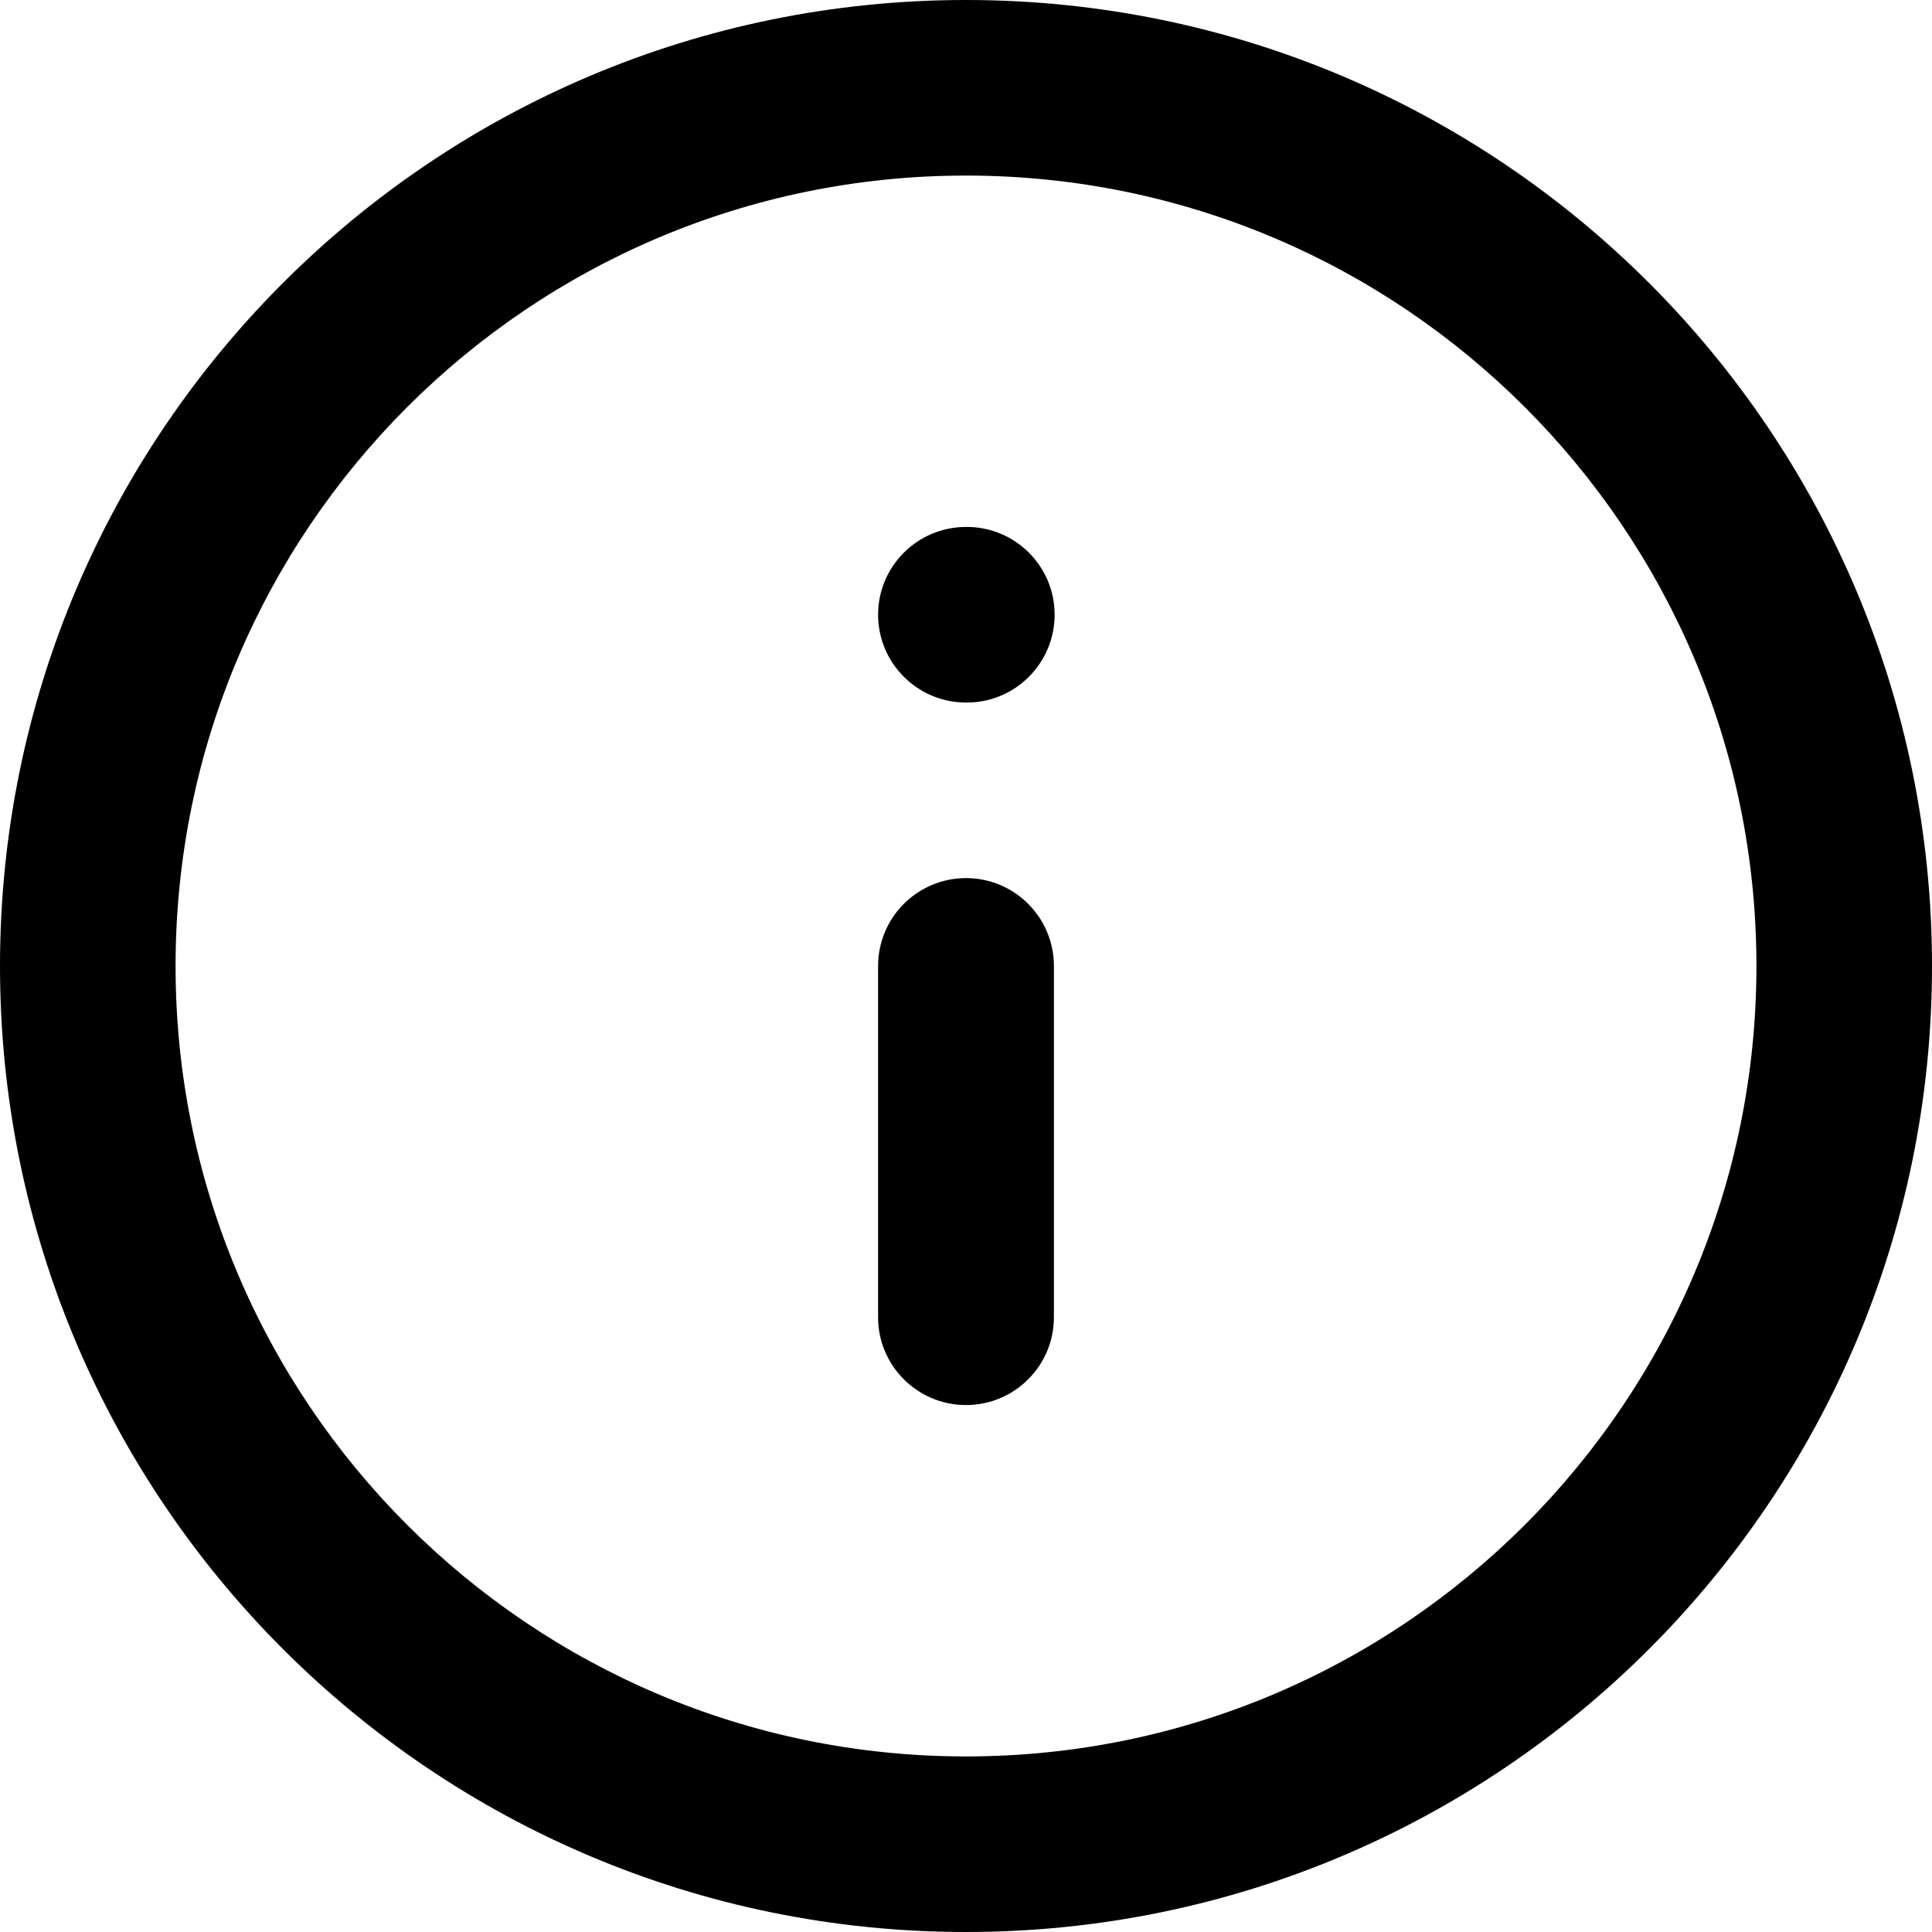 <svg viewBox="0 0 8 8" fill="none" xmlns="http://www.w3.org/2000/svg">
<path fill-rule="evenodd" clip-rule="evenodd" d="M4 0.727C2.193 0.727 0.727 2.193 0.727 4C0.727 5.807 2.193 7.273 4 7.273C5.807 7.273 7.273 5.807 7.273 4C7.273 2.193 5.807 0.727 4 0.727ZM0 4C0 1.791 1.791 0 4 0C6.209 0 8 1.791 8 4C8 6.209 6.209 8 4 8C1.791 8 0 6.209 0 4Z" fill="#000"/>
<path fill-rule="evenodd" clip-rule="evenodd" d="M4 3.636C4.201 3.636 4.364 3.799 4.364 4V5.455C4.364 5.655 4.201 5.818 4 5.818C3.799 5.818 3.636 5.655 3.636 5.455V4C3.636 3.799 3.799 3.636 4 3.636Z" fill="#000"/>
<path fill-rule="evenodd" clip-rule="evenodd" d="M3.636 2.545C3.636 2.345 3.799 2.182 4 2.182H4.004C4.204 2.182 4.367 2.345 4.367 2.545C4.367 2.746 4.204 2.909 4.004 2.909H4C3.799 2.909 3.636 2.746 3.636 2.545Z" fill="#000"/>
</svg>
